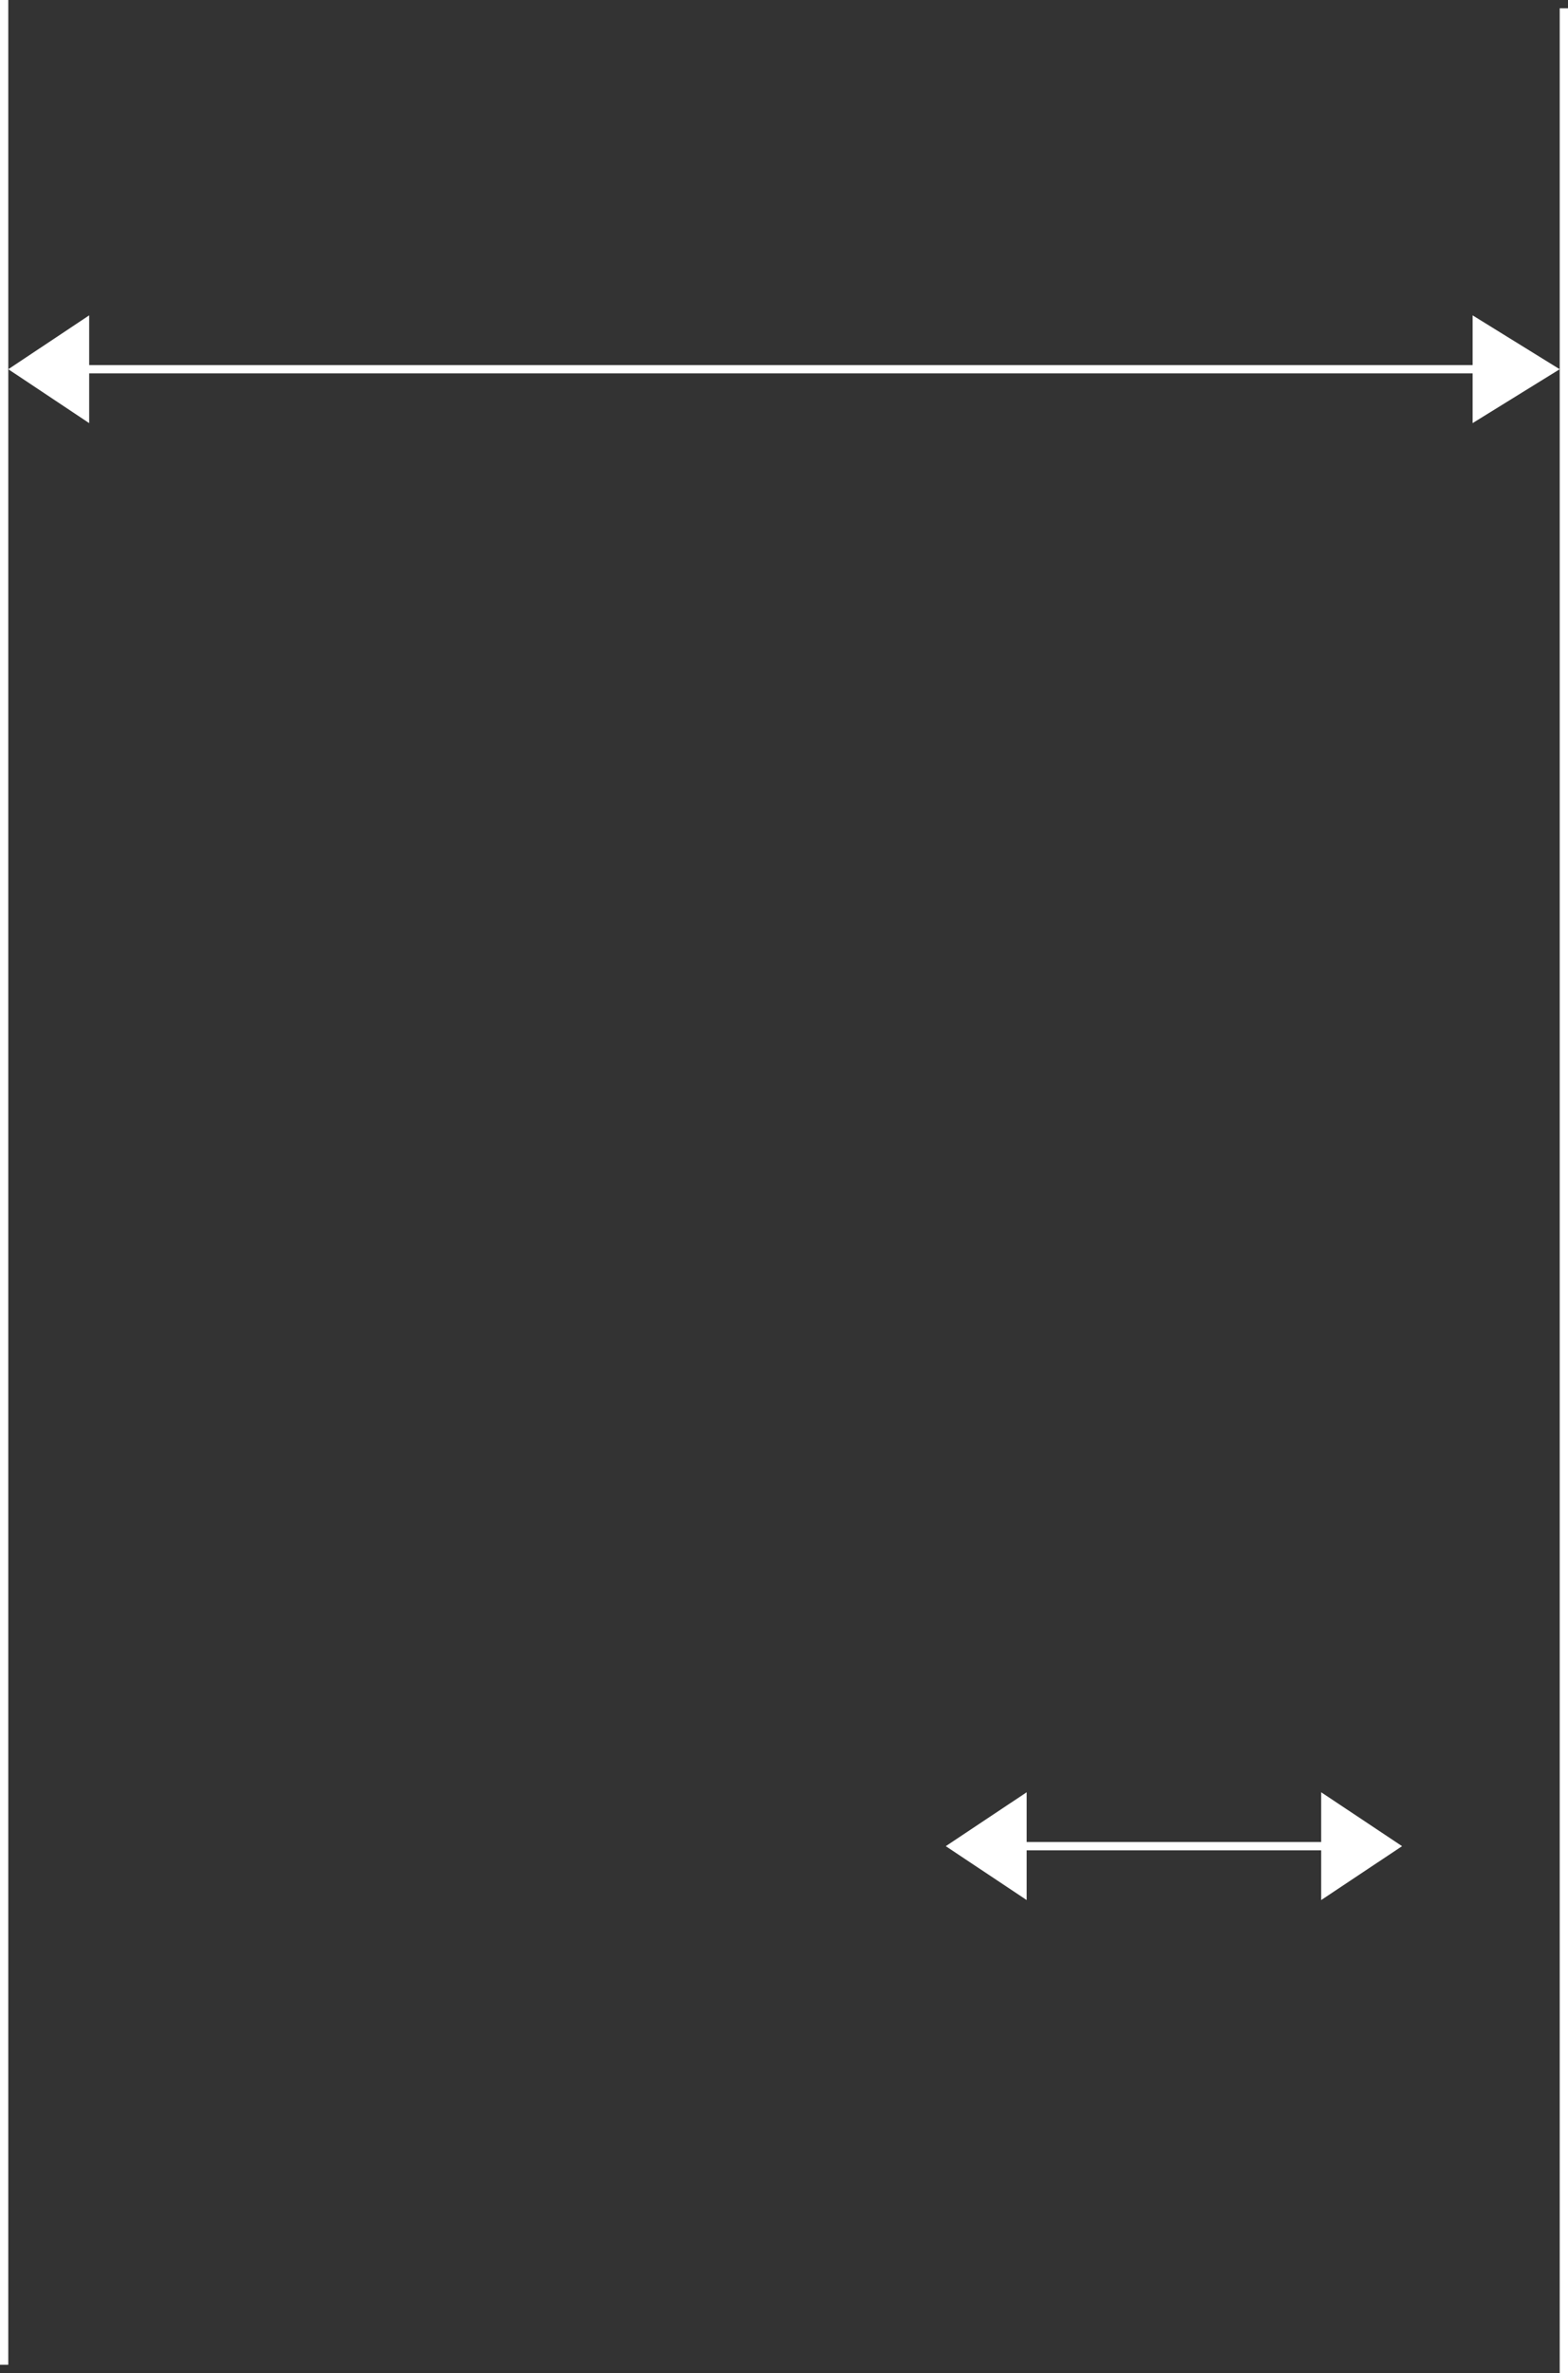 <svg width="189" height="286" viewBox="0 0 189 286" fill="none" xmlns="http://www.w3.org/2000/svg">
<rect x="0" y="0" width="189" height="286" fill="#333333" stroke="none"/>
<line x1="7" y1="44.5" x2="186" y2="44.5" stroke="white"/>
<path d="M1 44.5L10.75 38.005L10.75 50.995L1 44.5Z" fill="white"/>
<path d="M188 44.5L177.5 38.005V50.995L188 44.5Z" fill="white"/>
<line x1="117" y1="222.5" x2="168" y2="222.5" stroke="white"/>
<path d="M114 222.5L123.75 216.005V228.995L114 222.5Z" fill="white"/>
<path d="M169 222.5L159.25 216.005V228.995L169 222.5Z" fill="white"/>
<line x1="0.5" y1="1.94297e-08" x2="0.5" y2="285" stroke="white"/>
<line x1="188.5" y1="1" x2="188.5" y2="286" stroke="white"/>
</svg>
